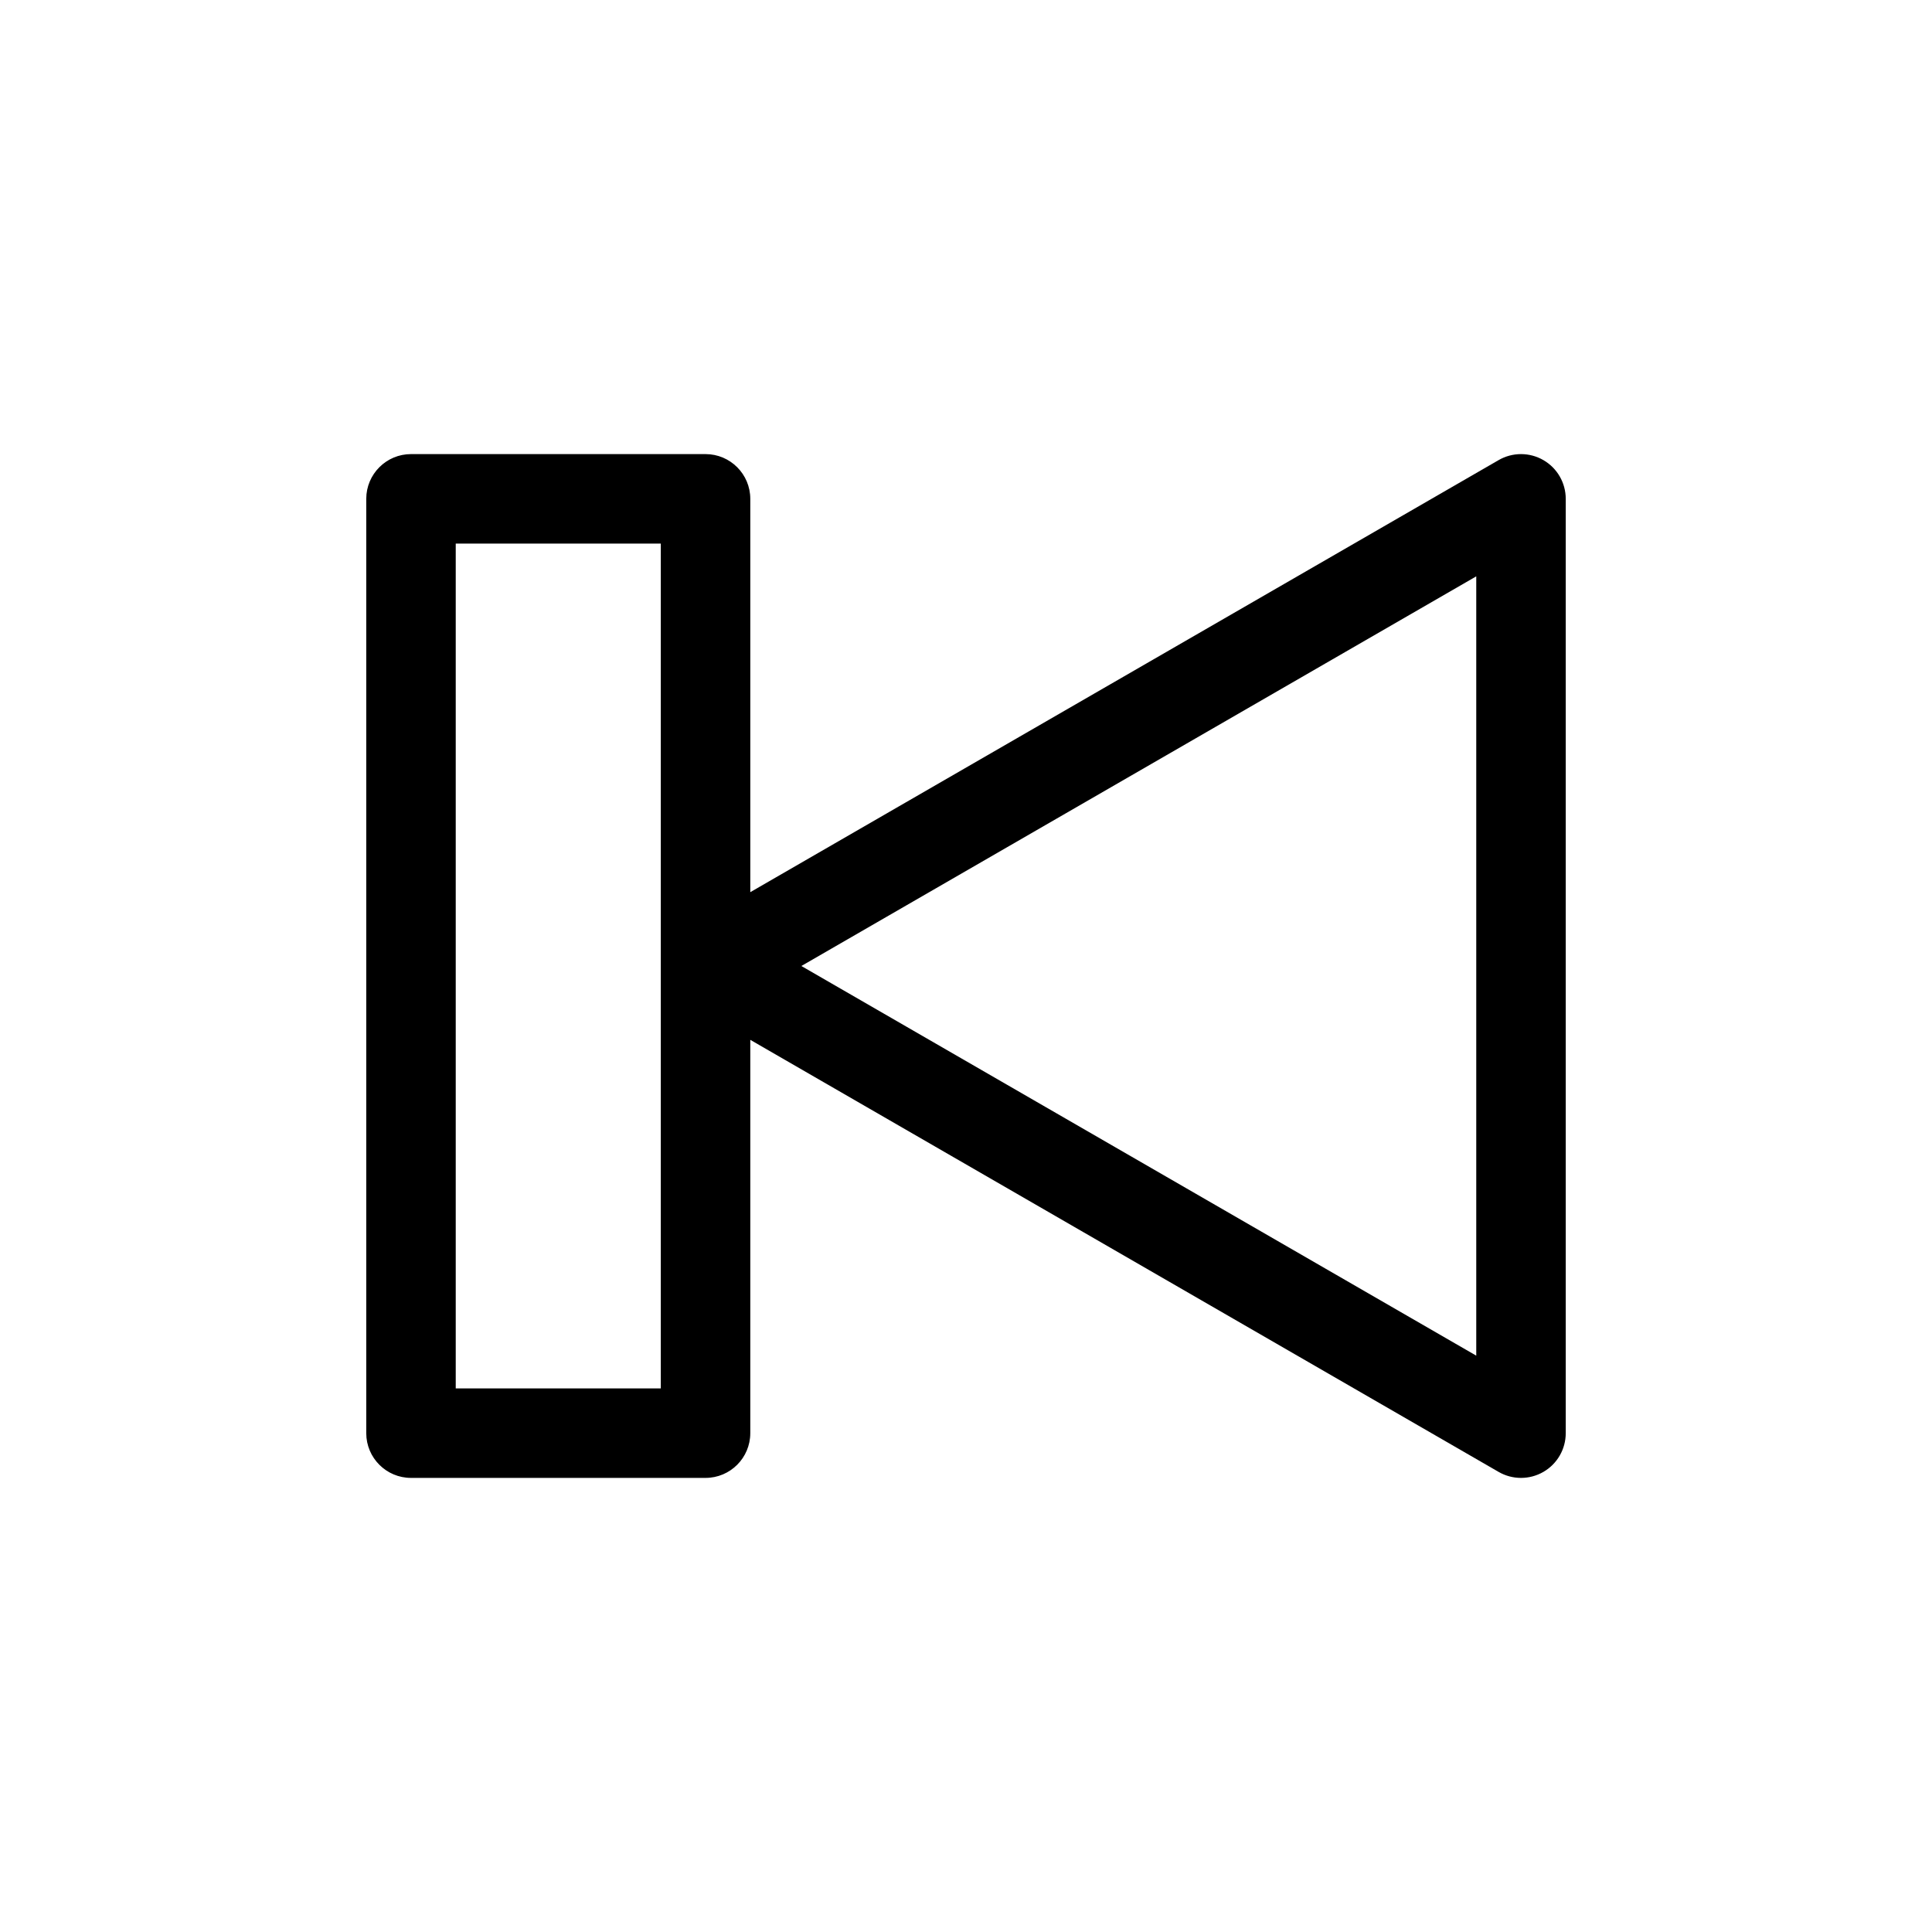 <?xml version="1.0" encoding="utf-8"?>
<!-- Generator: Adobe Illustrator 15.0.0, SVG Export Plug-In . SVG Version: 6.00 Build 0)  -->
<!DOCTYPE svg PUBLIC "-//W3C//DTD SVG 1.1//EN" "http://www.w3.org/Graphics/SVG/1.1/DTD/svg11.dtd">
<svg version="1.1" id="Capa_1" xmlns="http://www.w3.org/2000/svg" xmlns:xlink="http://www.w3.org/1999/xlink" x="0px" y="0px"
	 width="600px" height="600px" viewBox="0 0 600 600" enable-background="new 0 0 600 600" xml:space="preserve">
<path d="M479.308,142.889c-4.301-2.483-9.592-2.483-13.896,0L233.008,277.071v-122.15c0-7.673-6.229-13.896-13.896-13.896h-91.474
	c-7.665,0-13.894,6.223-13.894,13.896V445.08c0,7.674,6.229,13.895,13.894,13.895h91.474c7.668,0,13.896-6.221,13.896-13.895V322.93
	l232.404,134.184c2.145,1.241,4.547,1.861,6.947,1.861c2.402,0,4.793-0.62,6.948-1.861c4.301-2.48,6.948-7.07,6.948-12.033V154.921
	C486.256,149.958,483.608,145.368,479.308,142.889z M205.216,431.185h-63.683V168.816h63.683V431.185z M458.464,421.011L248.87,300
	l209.594-121.01V421.011z"/>
</svg>

